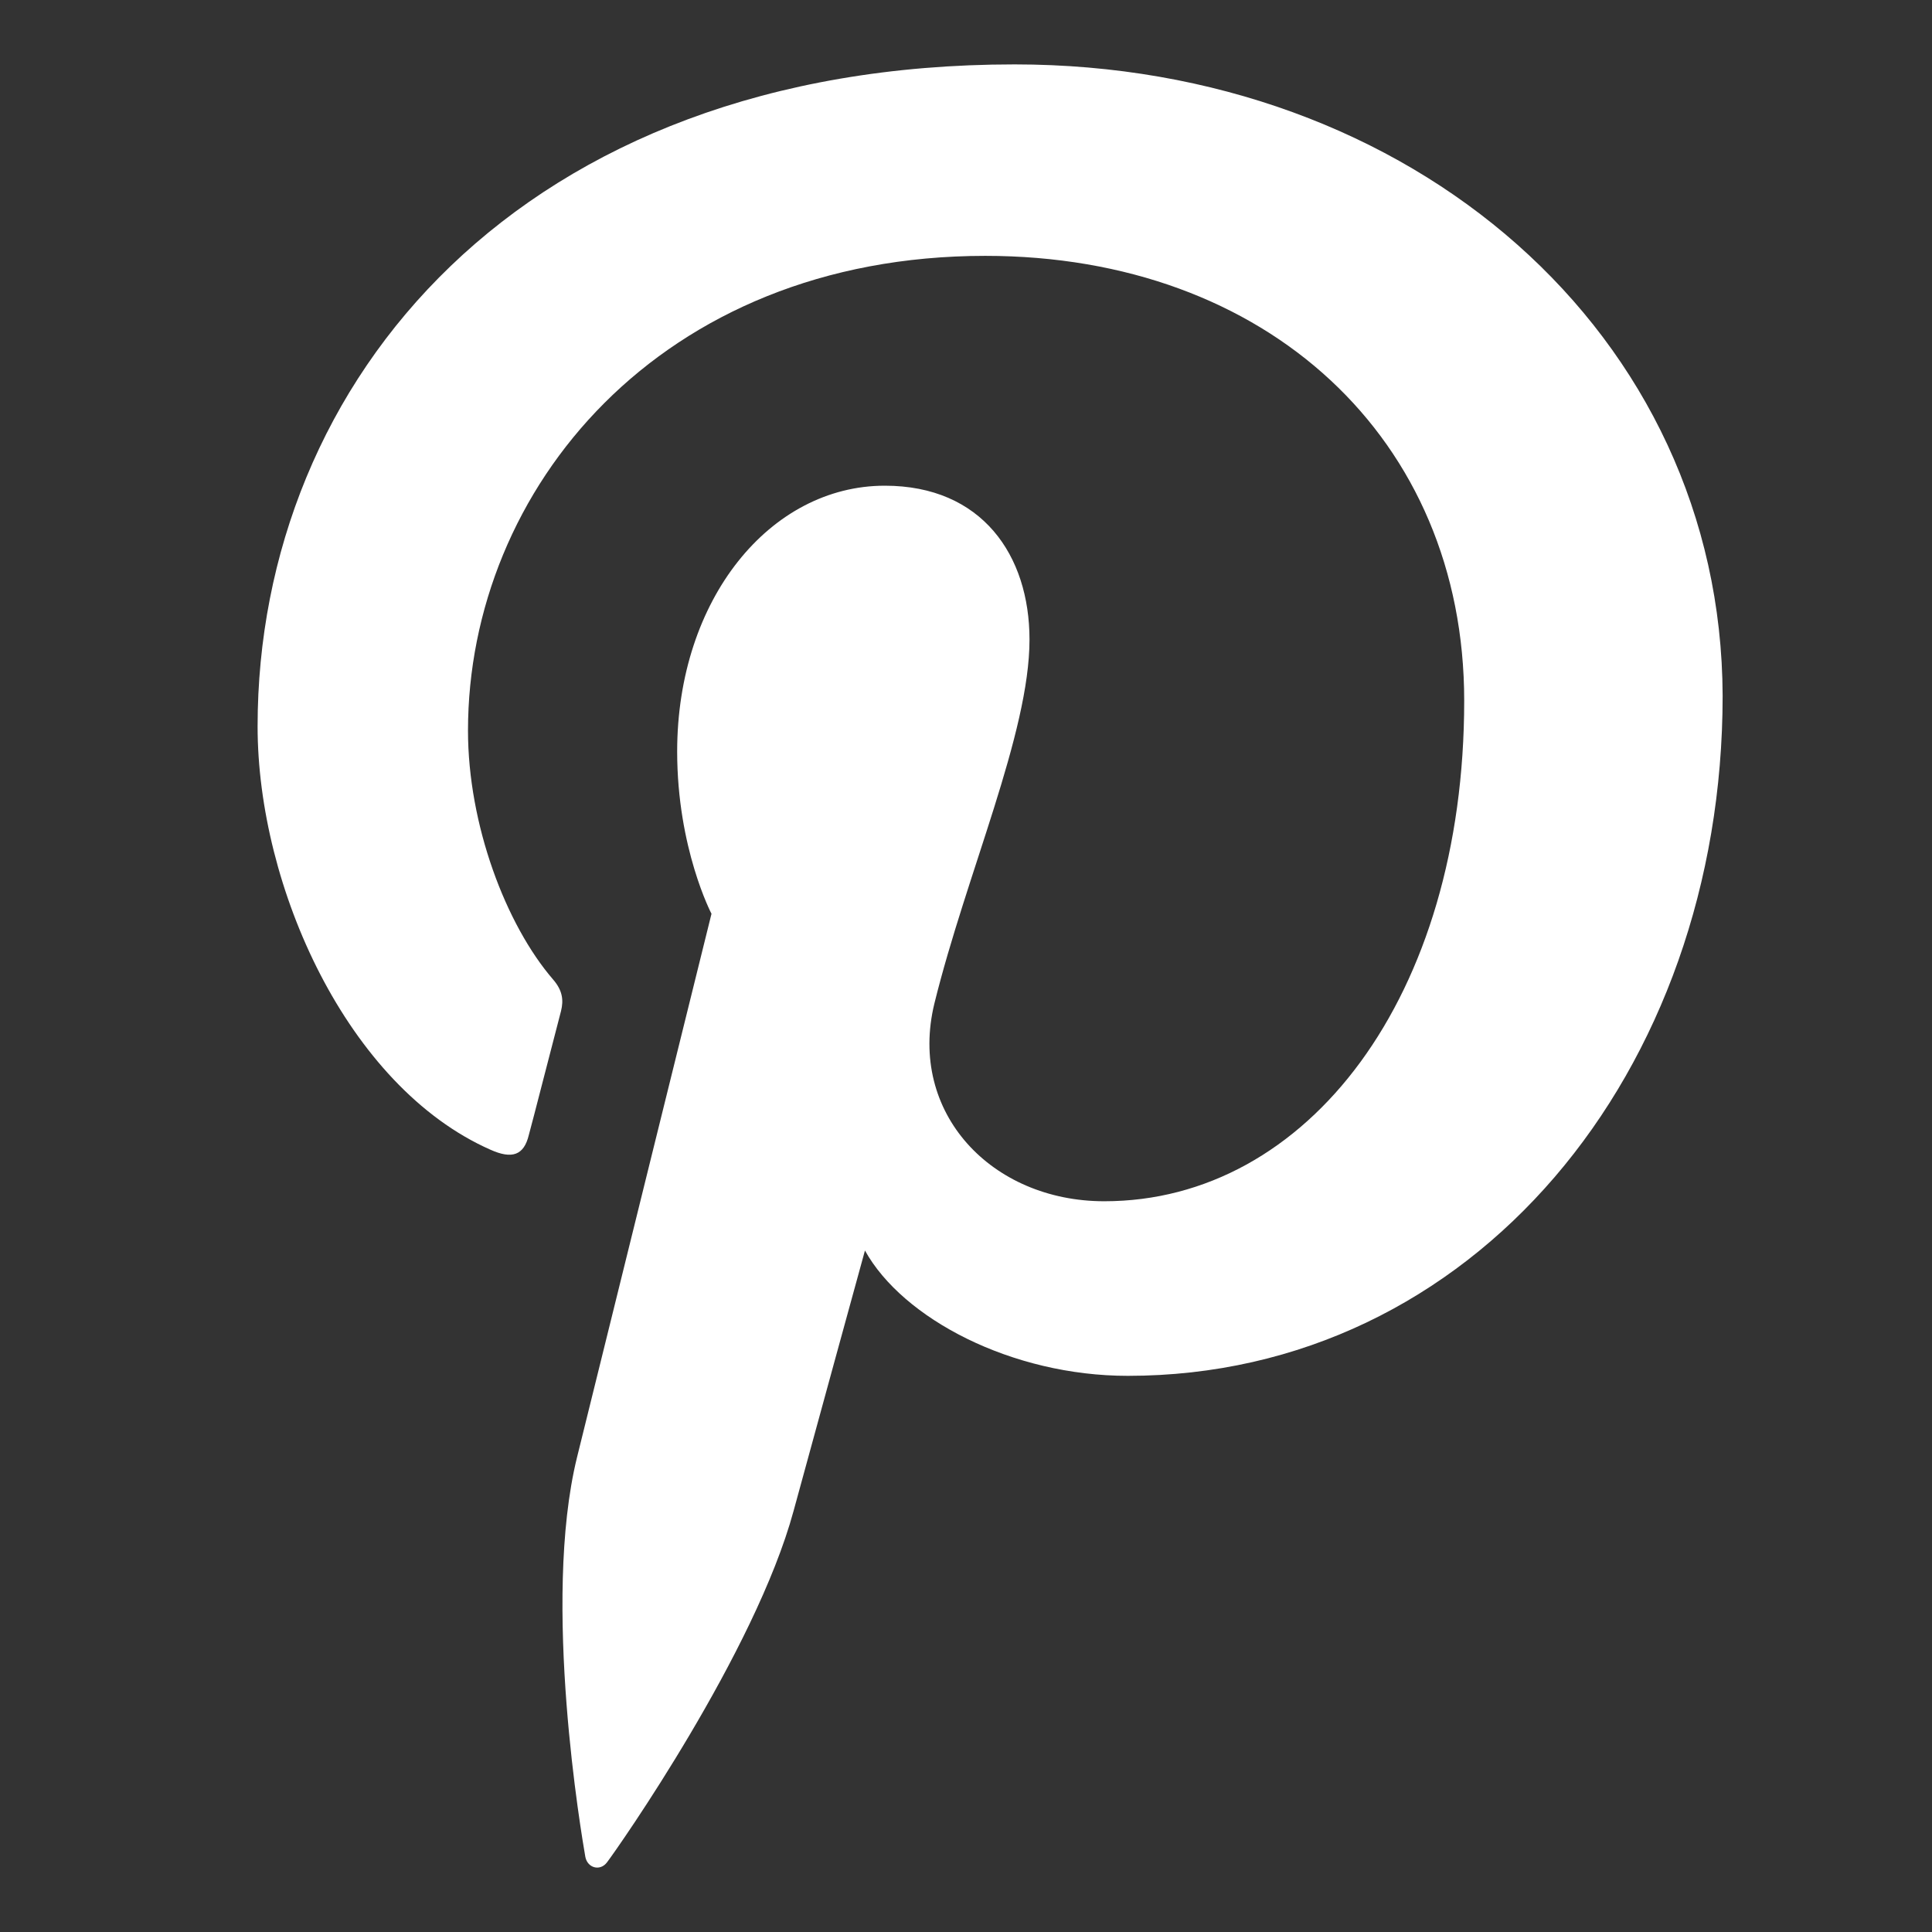 <svg width="30" height="30" viewBox="0 0 30 30" fill="none" xmlns="http://www.w3.org/2000/svg">
<rect x="0" y="0" width="30" height="30" fill="#333333" stroke="none"/>
<path d="M15.755 1C8.081 1 4 5.918 4 11.28C4 13.767 5.39 16.868 7.614 17.852C7.952 18.004 8.135 17.939 8.211 17.626C8.277 17.388 8.569 16.241 8.711 15.701C8.755 15.527 8.732 15.377 8.592 15.214C7.854 14.36 7.267 12.804 7.267 11.345C7.267 7.605 10.241 3.973 15.3 3.973C19.675 3.973 22.736 6.816 22.736 10.881C22.736 15.475 20.305 18.653 17.147 18.653C15.398 18.653 14.096 17.281 14.509 15.583C15.008 13.562 15.986 11.389 15.986 9.931C15.986 8.623 15.248 7.542 13.739 7.542C11.959 7.542 10.515 9.304 10.515 11.67C10.515 13.174 11.048 14.189 11.048 14.189C11.048 14.189 9.287 21.301 8.96 22.629C8.407 24.878 9.035 28.52 9.089 28.833C9.122 29.006 9.317 29.061 9.425 28.919C9.598 28.692 11.727 25.655 12.323 23.46C12.54 22.661 13.431 19.418 13.431 19.418C14.018 20.477 15.71 21.364 17.512 21.364C22.875 21.364 26.749 16.651 26.749 10.802C26.73 5.195 21.931 1 15.755 1Z" fill="white"/>
</svg>
